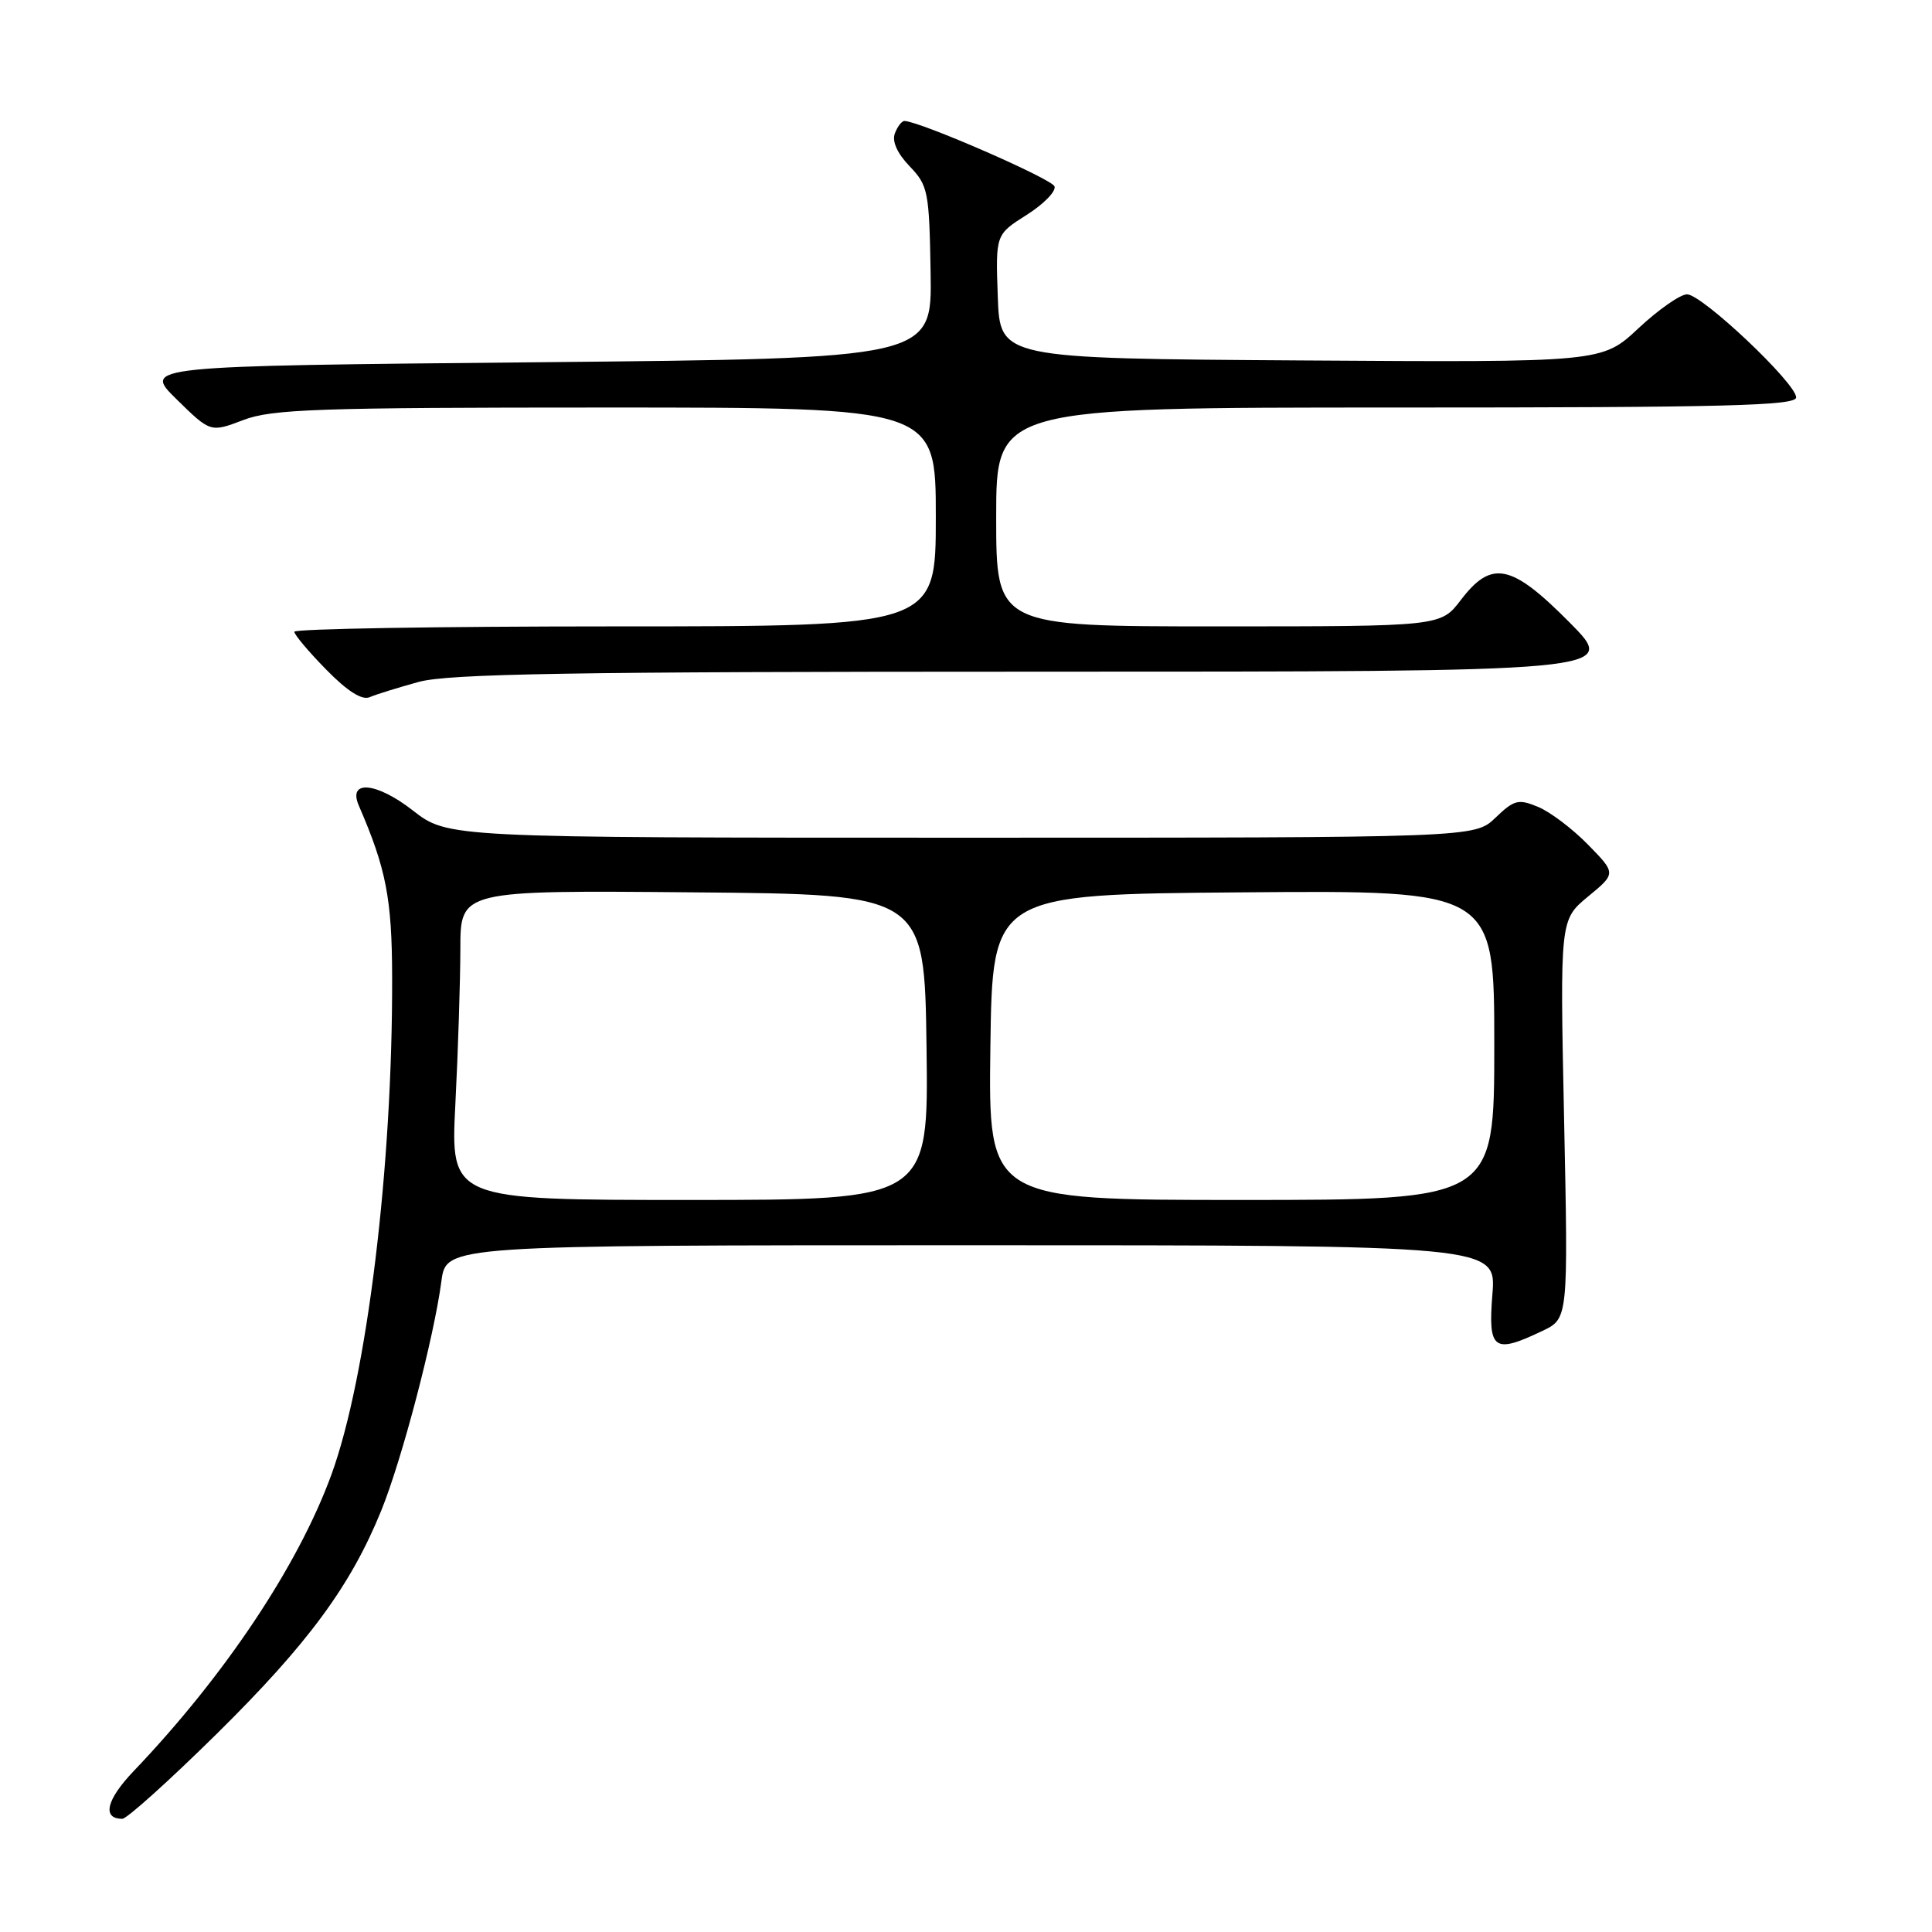 <?xml version="1.0" encoding="UTF-8" standalone="no"?>
<!DOCTYPE svg PUBLIC "-//W3C//DTD SVG 1.1//EN" "http://www.w3.org/Graphics/SVG/1.1/DTD/svg11.dtd" >
<svg xmlns="http://www.w3.org/2000/svg" xmlns:xlink="http://www.w3.org/1999/xlink" version="1.1" viewBox="0 0 256 256">
 <g >
 <path fill="currentColor"
d=" M 28.68 229.78 C 40.81 217.81 46.45 210.16 50.51 200.18 C 53.27 193.38 57.50 177.24 58.49 169.75 C 59.12 165.00 59.12 165.00 128.70 165.00 C 198.27 165.00 198.27 165.00 197.75 171.50 C 197.16 178.88 197.91 179.44 204.36 176.36 C 207.80 174.73 207.80 174.73 207.25 148.30 C 206.70 121.88 206.70 121.88 210.42 118.80 C 214.15 115.73 214.15 115.73 210.43 111.93 C 208.39 109.84 205.41 107.58 203.81 106.92 C 201.19 105.83 200.64 105.97 198.15 108.36 C 195.39 111.00 195.39 111.00 127.36 111.00 C 59.33 111.00 59.33 111.00 54.69 107.38 C 49.86 103.62 46.04 103.29 47.55 106.76 C 51.16 115.08 51.94 119.06 51.96 129.50 C 52.03 154.60 48.63 182.44 43.92 195.38 C 39.52 207.44 29.81 222.00 17.73 234.66 C 14.09 238.47 13.48 241.00 16.21 241.00 C 16.81 241.00 22.42 235.95 28.68 229.78 Z  M 55.47 90.36 C 59.46 89.27 75.63 89.00 137.44 89.00 C 214.44 89.00 214.44 89.00 208.00 82.50 C 200.26 74.69 197.65 74.15 193.57 79.50 C 190.90 83.00 190.90 83.00 161.45 83.00 C 132.00 83.00 132.00 83.00 132.00 68.50 C 132.00 54.00 132.00 54.00 185.00 54.00 C 228.66 54.00 238.00 53.76 238.00 52.66 C 238.00 50.78 225.53 39.00 223.54 39.00 C 222.65 39.00 219.74 41.03 217.09 43.51 C 212.27 48.02 212.27 48.02 172.38 47.76 C 132.50 47.50 132.50 47.50 132.21 39.29 C 131.92 31.08 131.92 31.08 136.03 28.48 C 138.28 27.06 139.95 25.35 139.73 24.70 C 139.41 23.71 122.02 16.13 119.86 16.03 C 119.50 16.01 118.93 16.75 118.58 17.66 C 118.17 18.72 118.88 20.31 120.53 22.03 C 122.98 24.59 123.13 25.36 123.31 36.12 C 123.50 47.50 123.50 47.50 71.21 48.00 C 18.91 48.50 18.91 48.50 23.40 52.91 C 27.89 57.31 27.89 57.31 32.23 55.66 C 36.03 54.21 42.00 54.00 80.28 54.00 C 124.00 54.00 124.00 54.00 124.00 68.50 C 124.00 83.00 124.00 83.00 81.50 83.00 C 58.12 83.00 39.00 83.32 39.00 83.71 C 39.00 84.10 40.90 86.36 43.23 88.73 C 46.03 91.59 47.97 92.82 48.98 92.38 C 49.81 92.02 52.74 91.11 55.47 90.36 Z  M 60.34 146.25 C 60.70 139.24 60.99 130.01 61.00 125.74 C 61.00 117.97 61.00 117.97 91.75 118.24 C 122.50 118.50 122.50 118.50 122.77 138.75 C 123.04 159.00 123.04 159.00 91.37 159.00 C 59.69 159.00 59.69 159.00 60.34 146.25 Z  M 131.23 138.75 C 131.50 118.50 131.50 118.50 164.75 118.24 C 198.00 117.97 198.00 117.97 198.00 138.49 C 198.00 159.00 198.00 159.00 164.48 159.00 C 130.96 159.00 130.96 159.00 131.23 138.75 Z "/>
</g>
</svg>